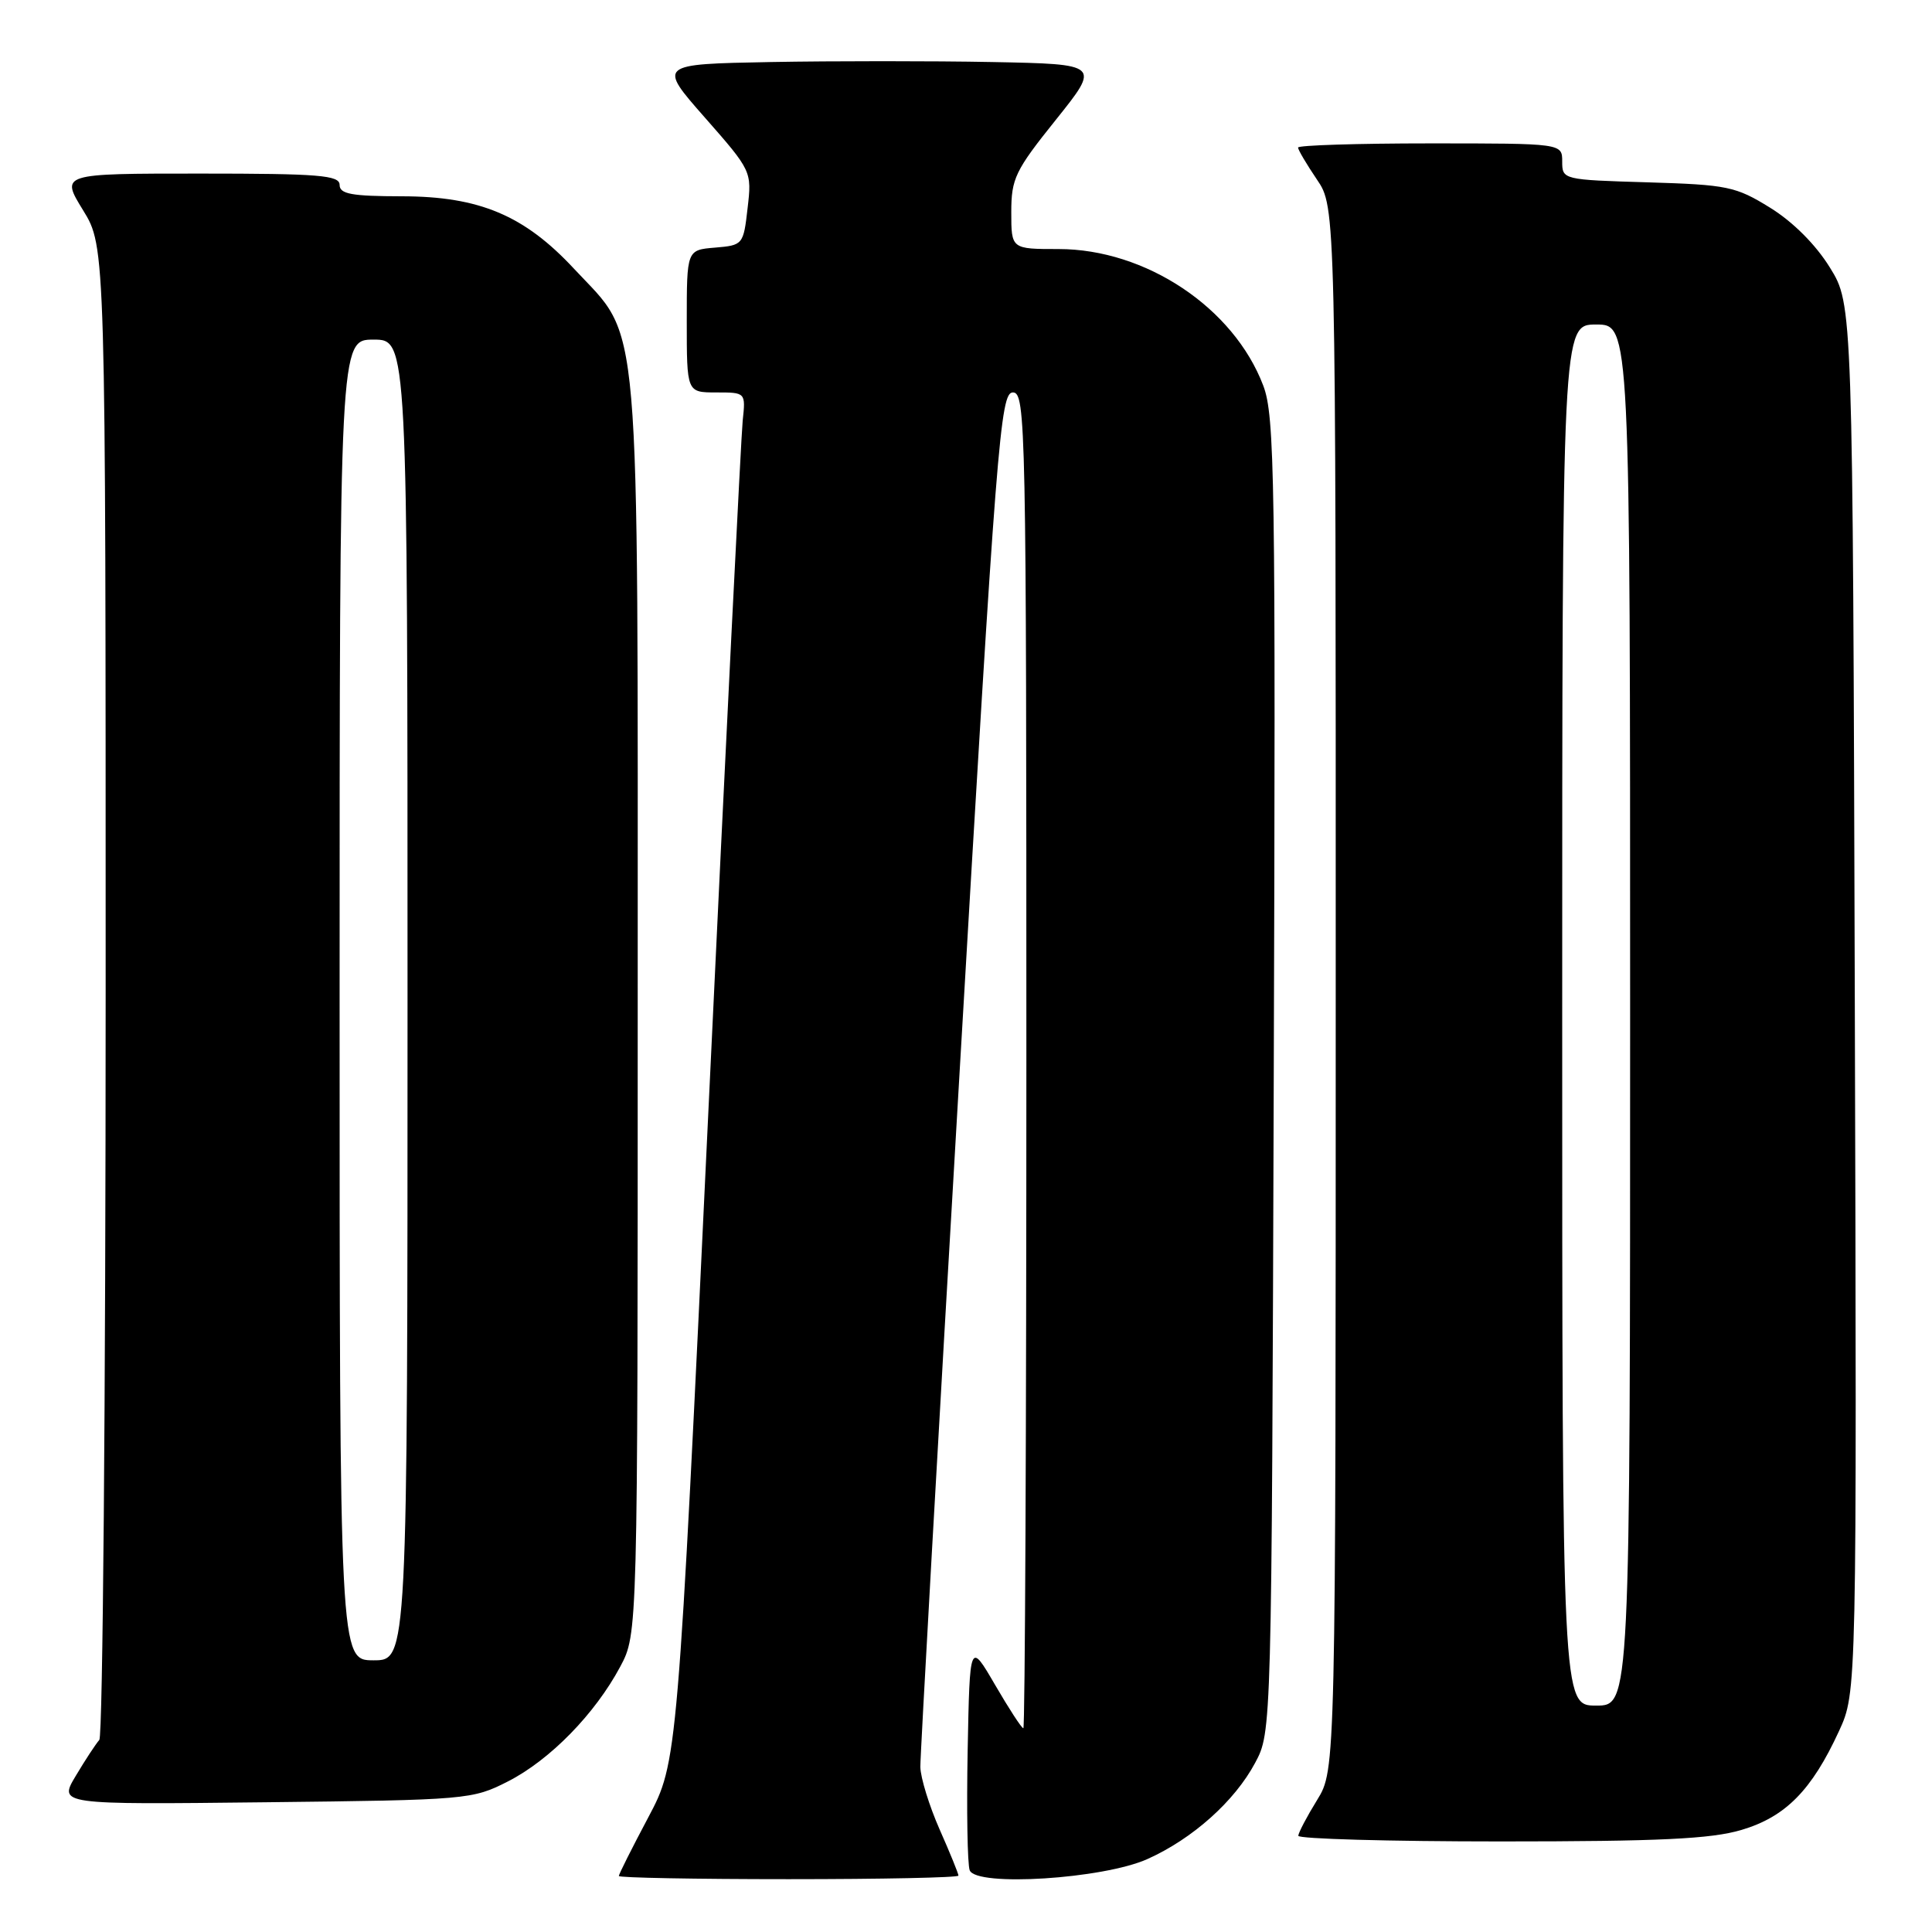 <?xml version="1.0" encoding="UTF-8" standalone="no"?>
<!DOCTYPE svg PUBLIC "-//W3C//DTD SVG 1.1//EN" "http://www.w3.org/Graphics/SVG/1.1/DTD/svg11.dtd" >
<svg xmlns="http://www.w3.org/2000/svg" xmlns:xlink="http://www.w3.org/1999/xlink" version="1.1" viewBox="0 0 256 256">
 <g >
 <path fill="currentColor"
d=" M 127.00 248.53 C 127.00 248.27 125.88 245.51 124.50 242.40 C 123.13 239.29 121.98 235.57 121.95 234.13 C 121.93 232.68 124.27 191.11 127.17 141.75 C 132.06 58.21 132.55 52.00 134.21 52.00 C 135.92 52.00 136.00 56.19 136.00 140.50 C 136.00 189.18 135.82 229.00 135.60 229.00 C 135.37 229.00 133.69 226.41 131.85 223.25 C 128.50 217.50 128.50 217.50 128.22 231.95 C 128.07 239.90 128.19 247.04 128.49 247.82 C 129.34 250.04 146.18 248.97 152.05 246.33 C 158.02 243.65 163.59 238.68 166.31 233.59 C 168.50 229.50 168.50 229.50 168.78 142.50 C 169.04 63.19 168.91 55.11 167.39 51.10 C 163.47 40.77 151.82 33.00 140.25 33.00 C 134.00 33.00 134.00 33.00 134.00 28.12 C 134.00 23.66 134.51 22.60 139.91 15.87 C 145.81 8.50 145.81 8.50 131.47 8.22 C 123.58 8.07 110.38 8.07 102.15 8.22 C 87.17 8.50 87.17 8.50 93.40 15.58 C 99.59 22.62 99.63 22.70 99.06 27.58 C 98.51 32.43 98.44 32.50 94.75 32.81 C 91.00 33.12 91.00 33.12 91.00 42.56 C 91.00 52.00 91.00 52.00 94.90 52.00 C 98.81 52.00 98.81 52.00 98.41 55.75 C 98.20 57.81 96.16 98.65 93.90 146.50 C 89.78 233.50 89.78 233.50 85.89 240.83 C 83.75 244.86 82.00 248.34 82.00 248.58 C 82.00 248.81 92.12 249.00 104.50 249.00 C 116.88 249.00 127.00 248.79 127.00 248.53 Z  M 230.74 242.48 C 236.59 240.75 240.07 237.22 243.68 229.37 C 246.04 224.23 246.04 224.23 245.77 132.29 C 245.50 40.34 245.50 40.34 242.47 35.45 C 240.60 32.42 237.58 29.40 234.56 27.53 C 229.99 24.70 228.91 24.48 218.33 24.16 C 207.11 23.83 207.00 23.80 207.00 21.41 C 207.00 19.00 207.00 19.00 189.50 19.00 C 179.88 19.00 172.00 19.25 172.00 19.55 C 172.00 19.86 173.13 21.76 174.50 23.79 C 177.00 27.46 177.00 27.46 176.99 130.98 C 176.99 234.50 176.99 234.50 174.53 238.50 C 173.17 240.70 172.05 242.84 172.03 243.25 C 172.01 243.66 184.07 244.00 198.82 244.00 C 219.87 244.00 226.73 243.67 230.74 242.48 Z  M 67.32 236.04 C 72.88 233.20 78.84 227.10 82.18 220.85 C 84.50 216.50 84.50 216.50 84.50 133.50 C 84.50 39.25 85.01 45.23 76.08 35.63 C 69.48 28.53 63.52 26.02 53.25 26.01 C 46.59 26.00 45.00 25.71 45.00 24.50 C 45.00 23.22 42.28 23.00 26.51 23.00 C 8.02 23.00 8.02 23.00 11.01 27.86 C 14.00 32.72 14.00 32.72 14.00 131.16 C 14.00 185.30 13.62 230.03 13.16 230.55 C 12.70 231.07 11.29 233.21 10.04 235.31 C 7.76 239.12 7.76 239.12 35.13 238.81 C 61.94 238.51 62.60 238.45 67.32 236.04 Z  M 207.00 134.50 C 207.00 43.00 207.00 43.00 211.50 43.00 C 216.00 43.00 216.00 43.00 216.00 134.50 C 216.00 226.00 216.00 226.00 211.50 226.00 C 207.00 226.00 207.00 226.00 207.00 134.50 Z  M 45.00 132.50 C 45.00 45.00 45.00 45.00 49.50 45.00 C 54.00 45.00 54.00 45.00 54.00 132.50 C 54.00 220.00 54.00 220.00 49.50 220.00 C 45.00 220.00 45.00 220.00 45.00 132.50 Z "/>
</g>
</svg>